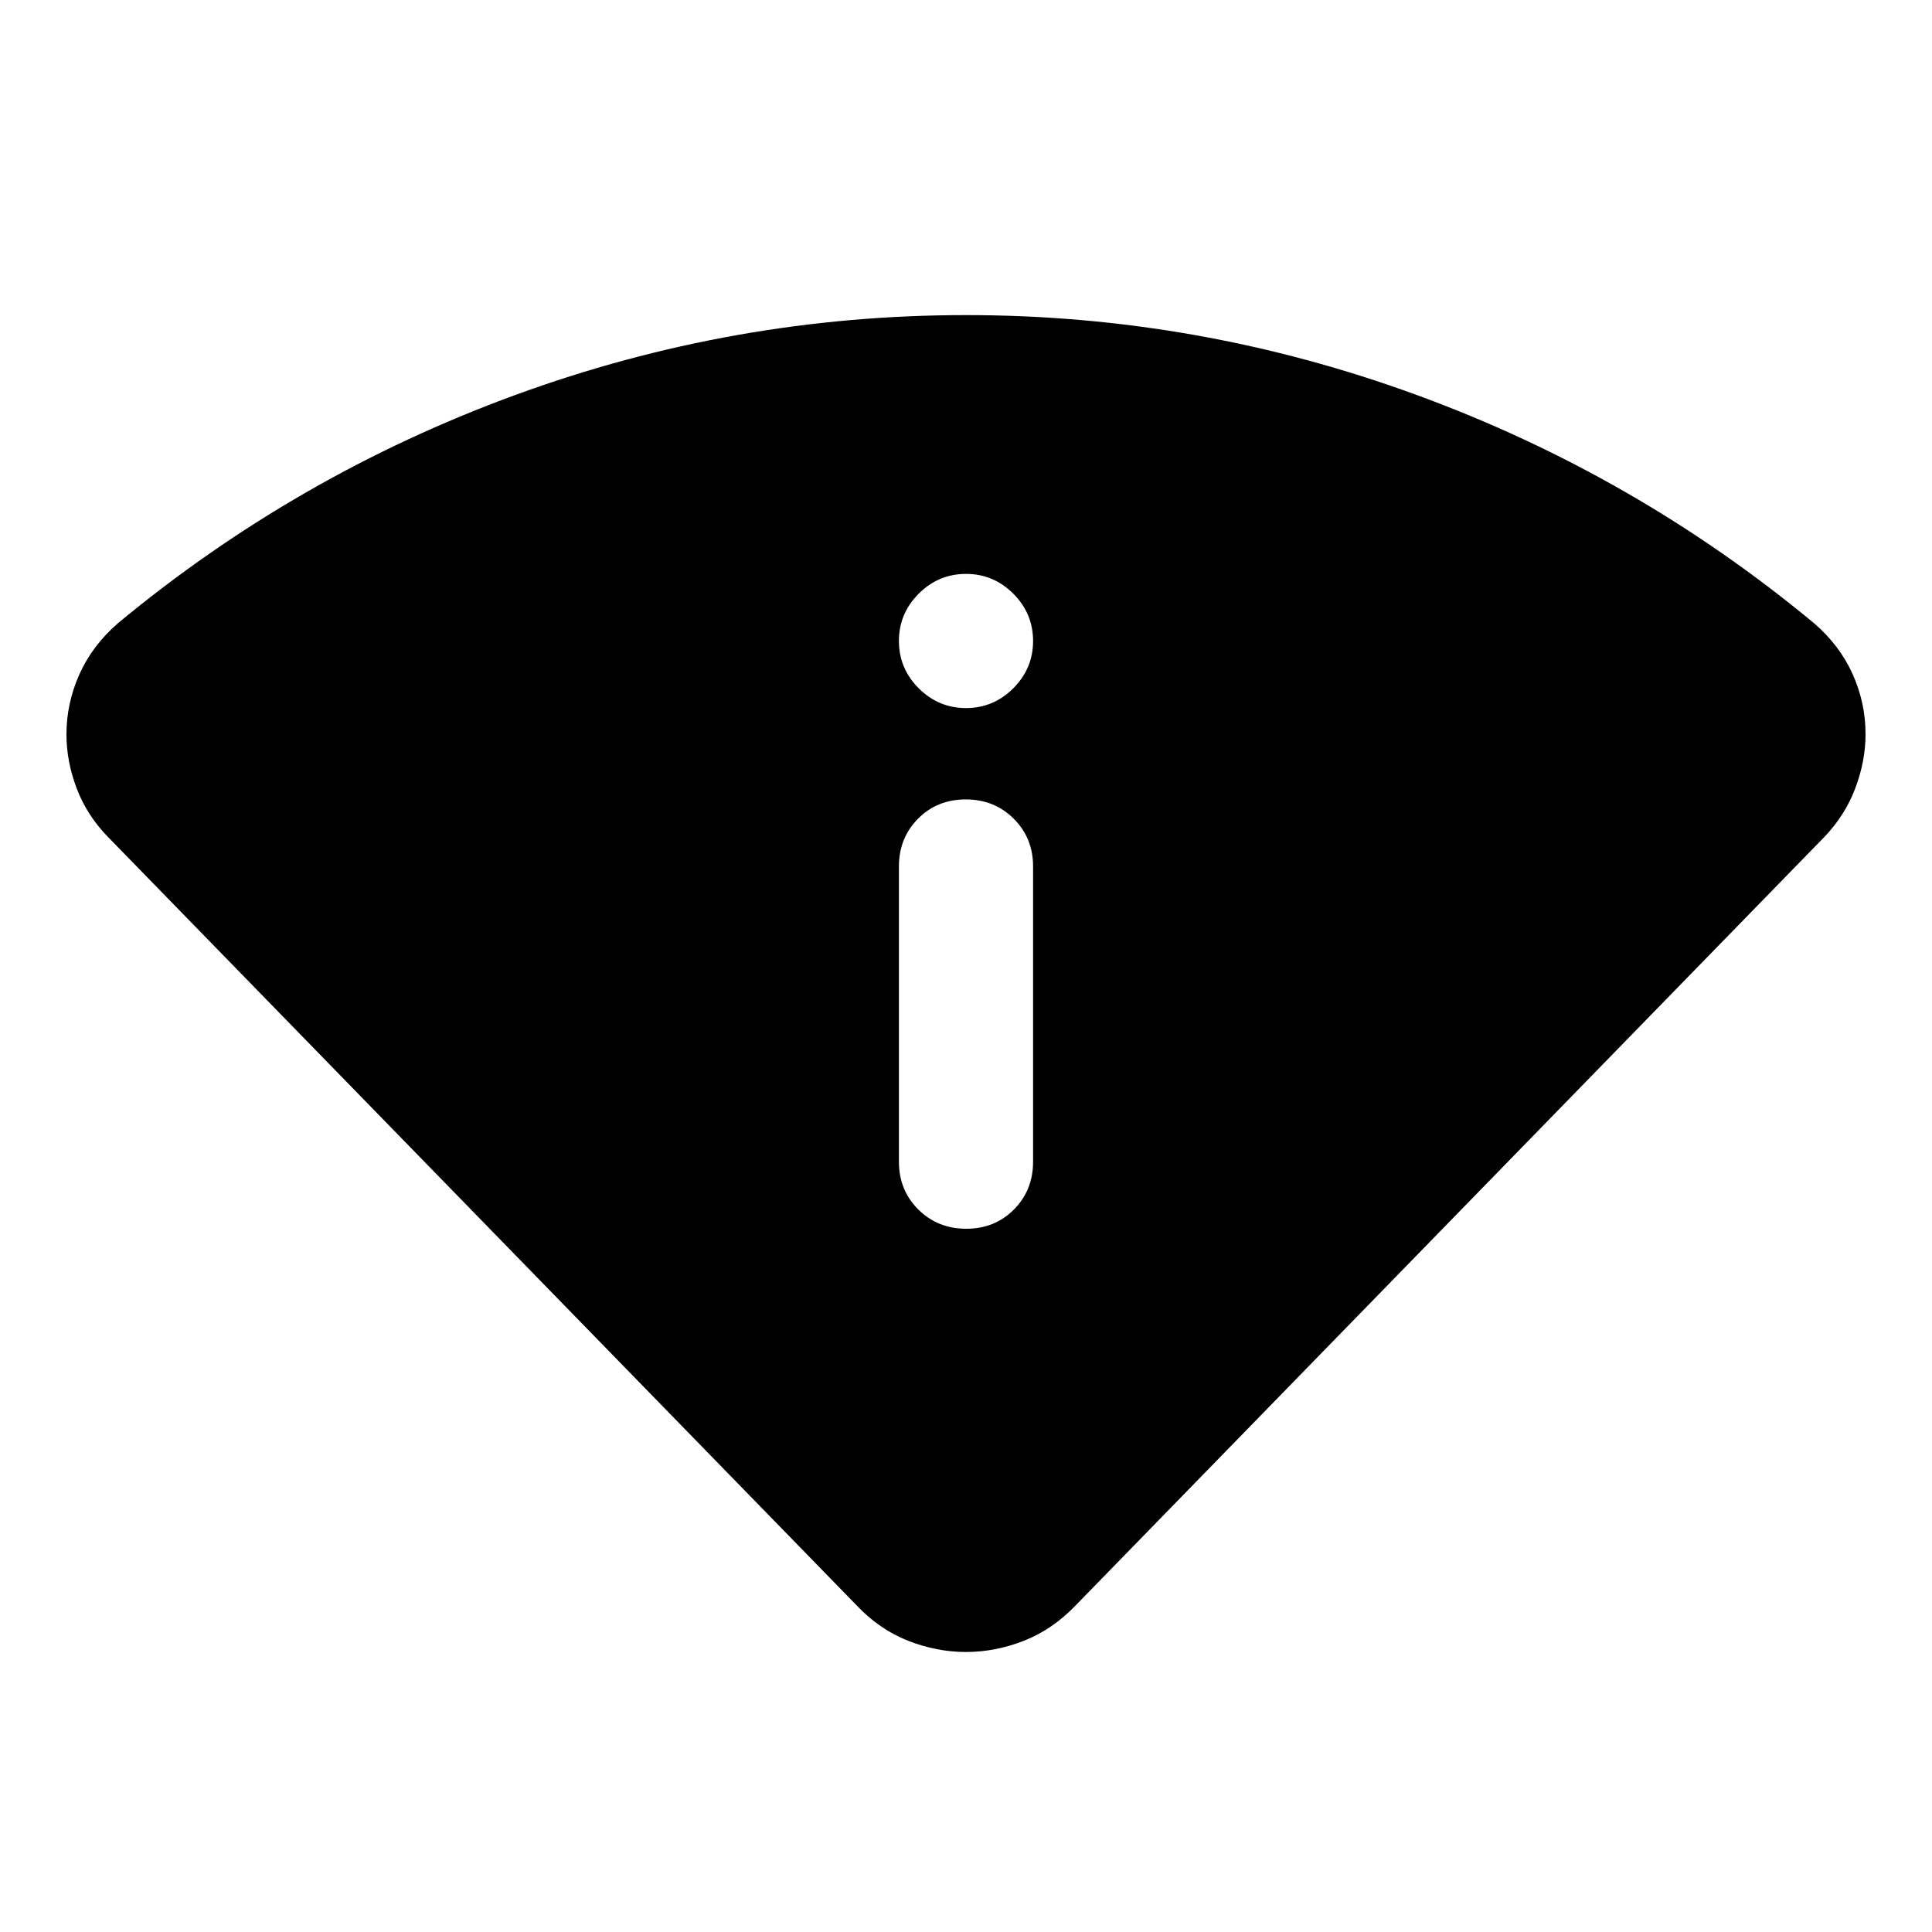 <svg xmlns="http://www.w3.org/2000/svg" height="40" viewBox="0 -960 960 960" width="40"><path d="M425.507-162.456 53.739-544.029Q43.26-554.721 38.14-568.165q-5.12-13.444-5.12-26.926 0-15.415 6.4-29.771 6.398-14.357 19.195-25.471 88.797-73.616 197.311-113.355 108.515-39.74 224.073-39.74t224.073 39.74q108.514 39.739 197.311 113.355 12.797 11.055 19.196 25.334 6.398 14.28 6.398 29.731 0 13.514-5.119 27.01-5.12 13.496-15.438 24.229L534.652-162.456q-11.514 12.072-25.761 17.695-14.246 5.624-28.891 5.624-14.645 0-28.891-5.624-14.247-5.623-25.602-17.695Zm21.16-220.319q0 14.167 9.617 23.75t23.833 9.583q14.216 0 23.716-9.583 9.5-9.583 9.5-23.75v-146.667q0-14.167-9.617-23.75t-23.833-9.583q-14.216 0-23.716 9.583-9.5 9.583-9.5 23.75v146.667ZM480-608.167q13.667 0 23.5-9.833t9.833-23.5q0-13.667-9.833-23.5t-23.5-9.833q-13.667 0-23.5 9.833t-9.833 23.5q0 13.667 9.833 23.5t23.5 9.833Z"/></svg>
